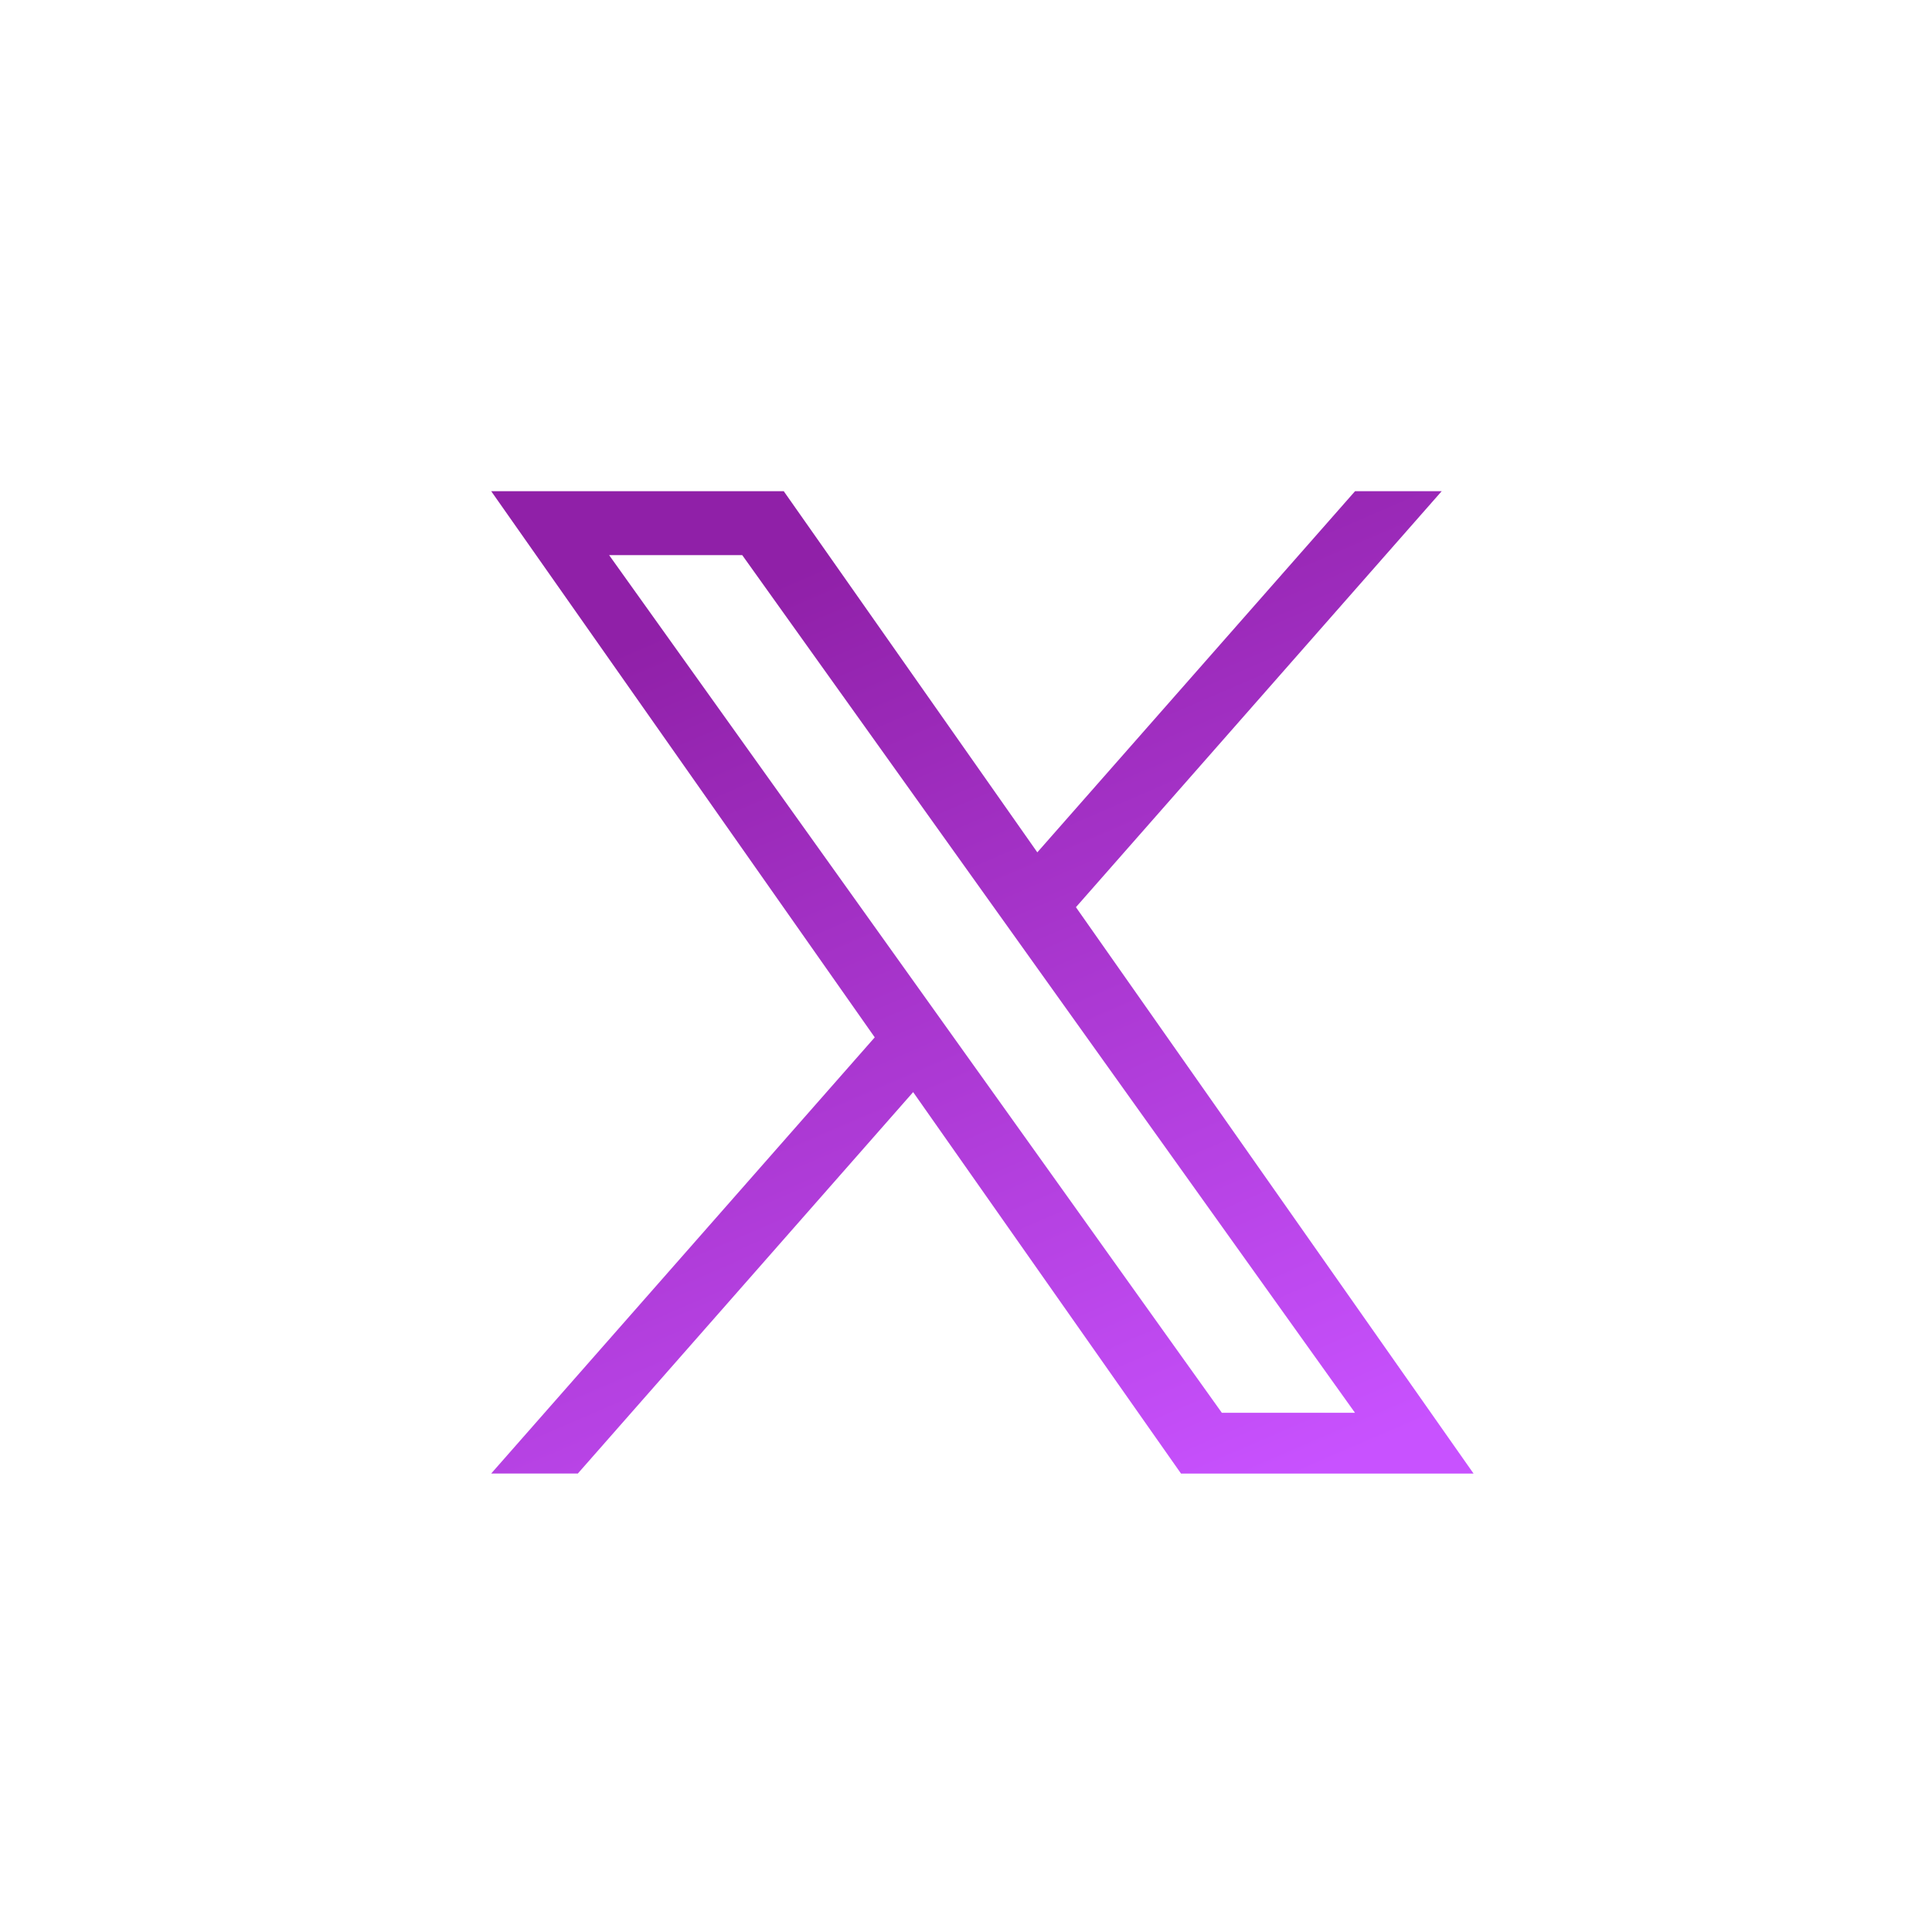<svg xmlns="http://www.w3.org/2000/svg" width="59" height="59" fill="none"><g clip-path="url(#a)"><path fill="url(#b)" d="M32.857 27.704 44.027 15h-2.646l-9.703 11.029L23.934 15H15l11.713 16.679L15 44.999h2.646l10.24-11.648L36.066 45H45M18.601 16.952h4.065l18.713 26.192h-4.066"/></g><defs><linearGradient id="b" x1="30" x2="42.5" y1="15" y2="44" gradientUnits="userSpaceOnUse"><stop stop-color="#9020A8"/><stop offset="1" stop-color="#C852FF"/></linearGradient><clipPath id="a"><path fill="#fff" d="M15 15h30v30H15z"/></clipPath></defs></svg>